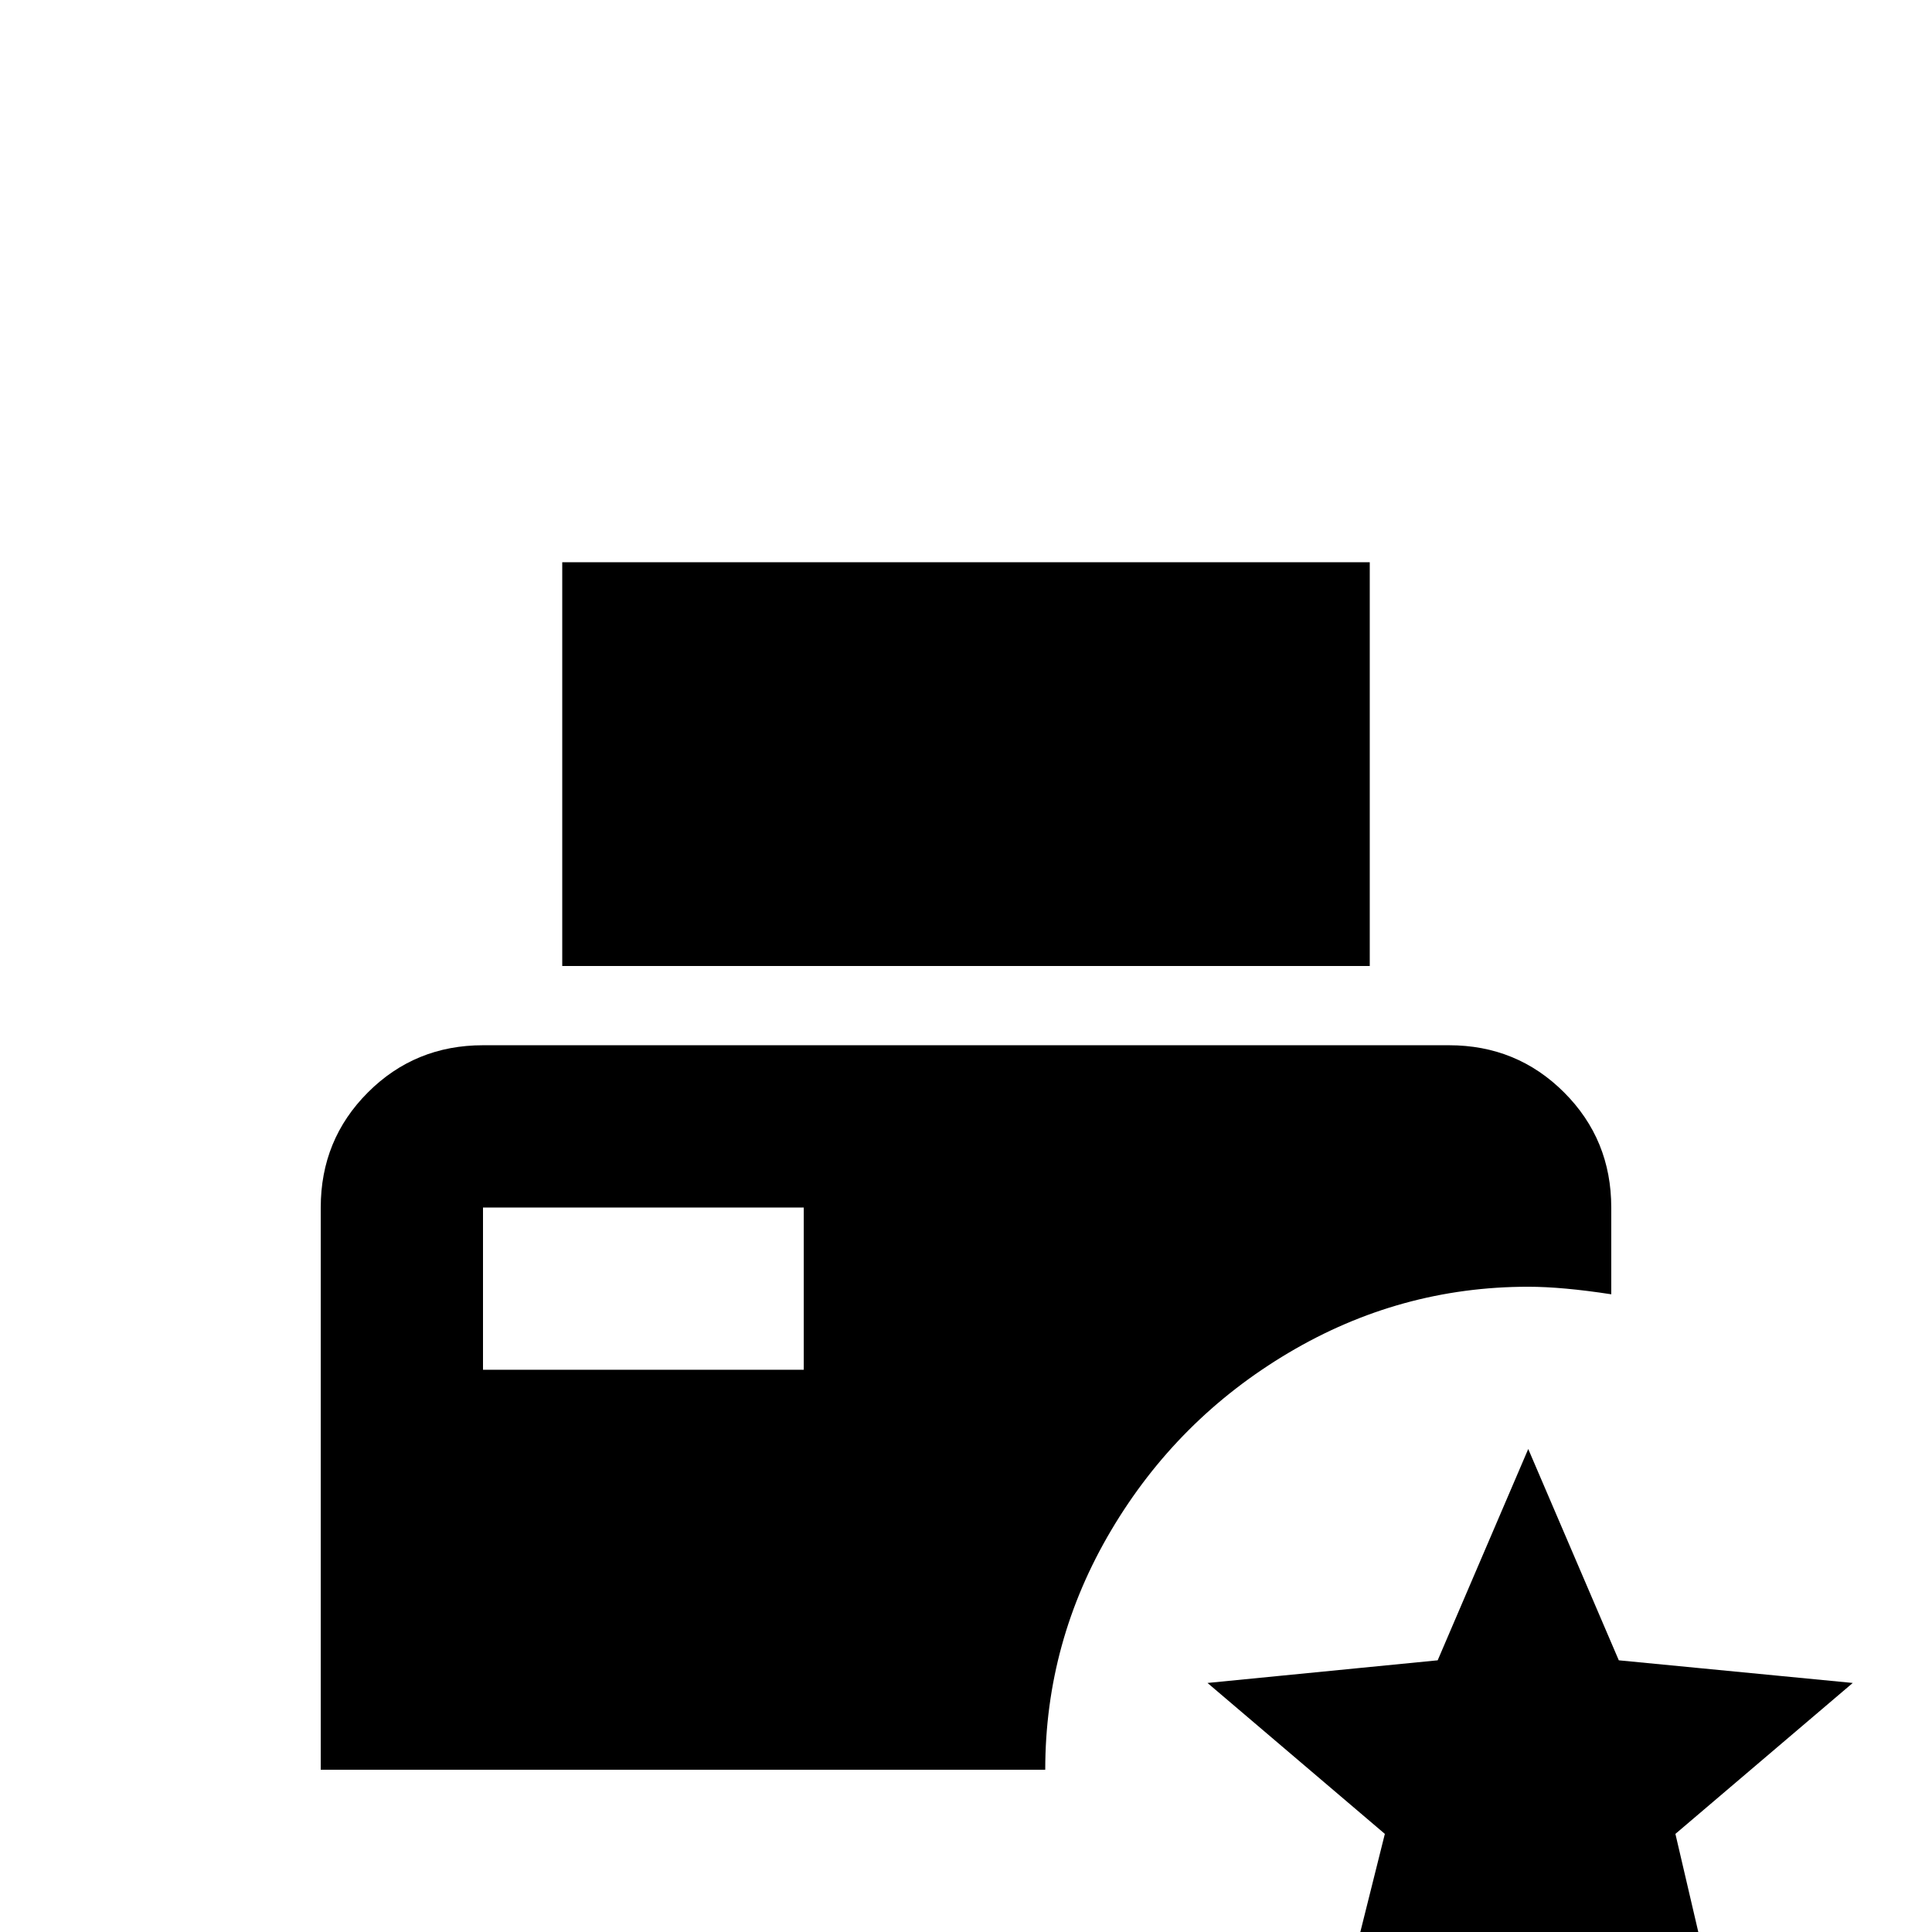<svg xmlns="http://www.w3.org/2000/svg" viewBox="0 -512 512 512">
	<path fill="#000000" d="M363 -256H149V-363H363ZM405 -171Q371 -171 341.5 -153.5Q312 -136 294.5 -106.5Q277 -77 277 -43H85V-192Q85 -210 97.5 -222.5Q110 -235 128 -235H384Q402 -235 414.5 -222.5Q427 -210 427 -192V-169Q414 -171 405 -171ZM213 -192H128V-149H213ZM491 -66L429 -72L405 -128L381 -72L320 -66L367 -26L352 34L405 2L458 34L444 -26Z"/>
</svg>